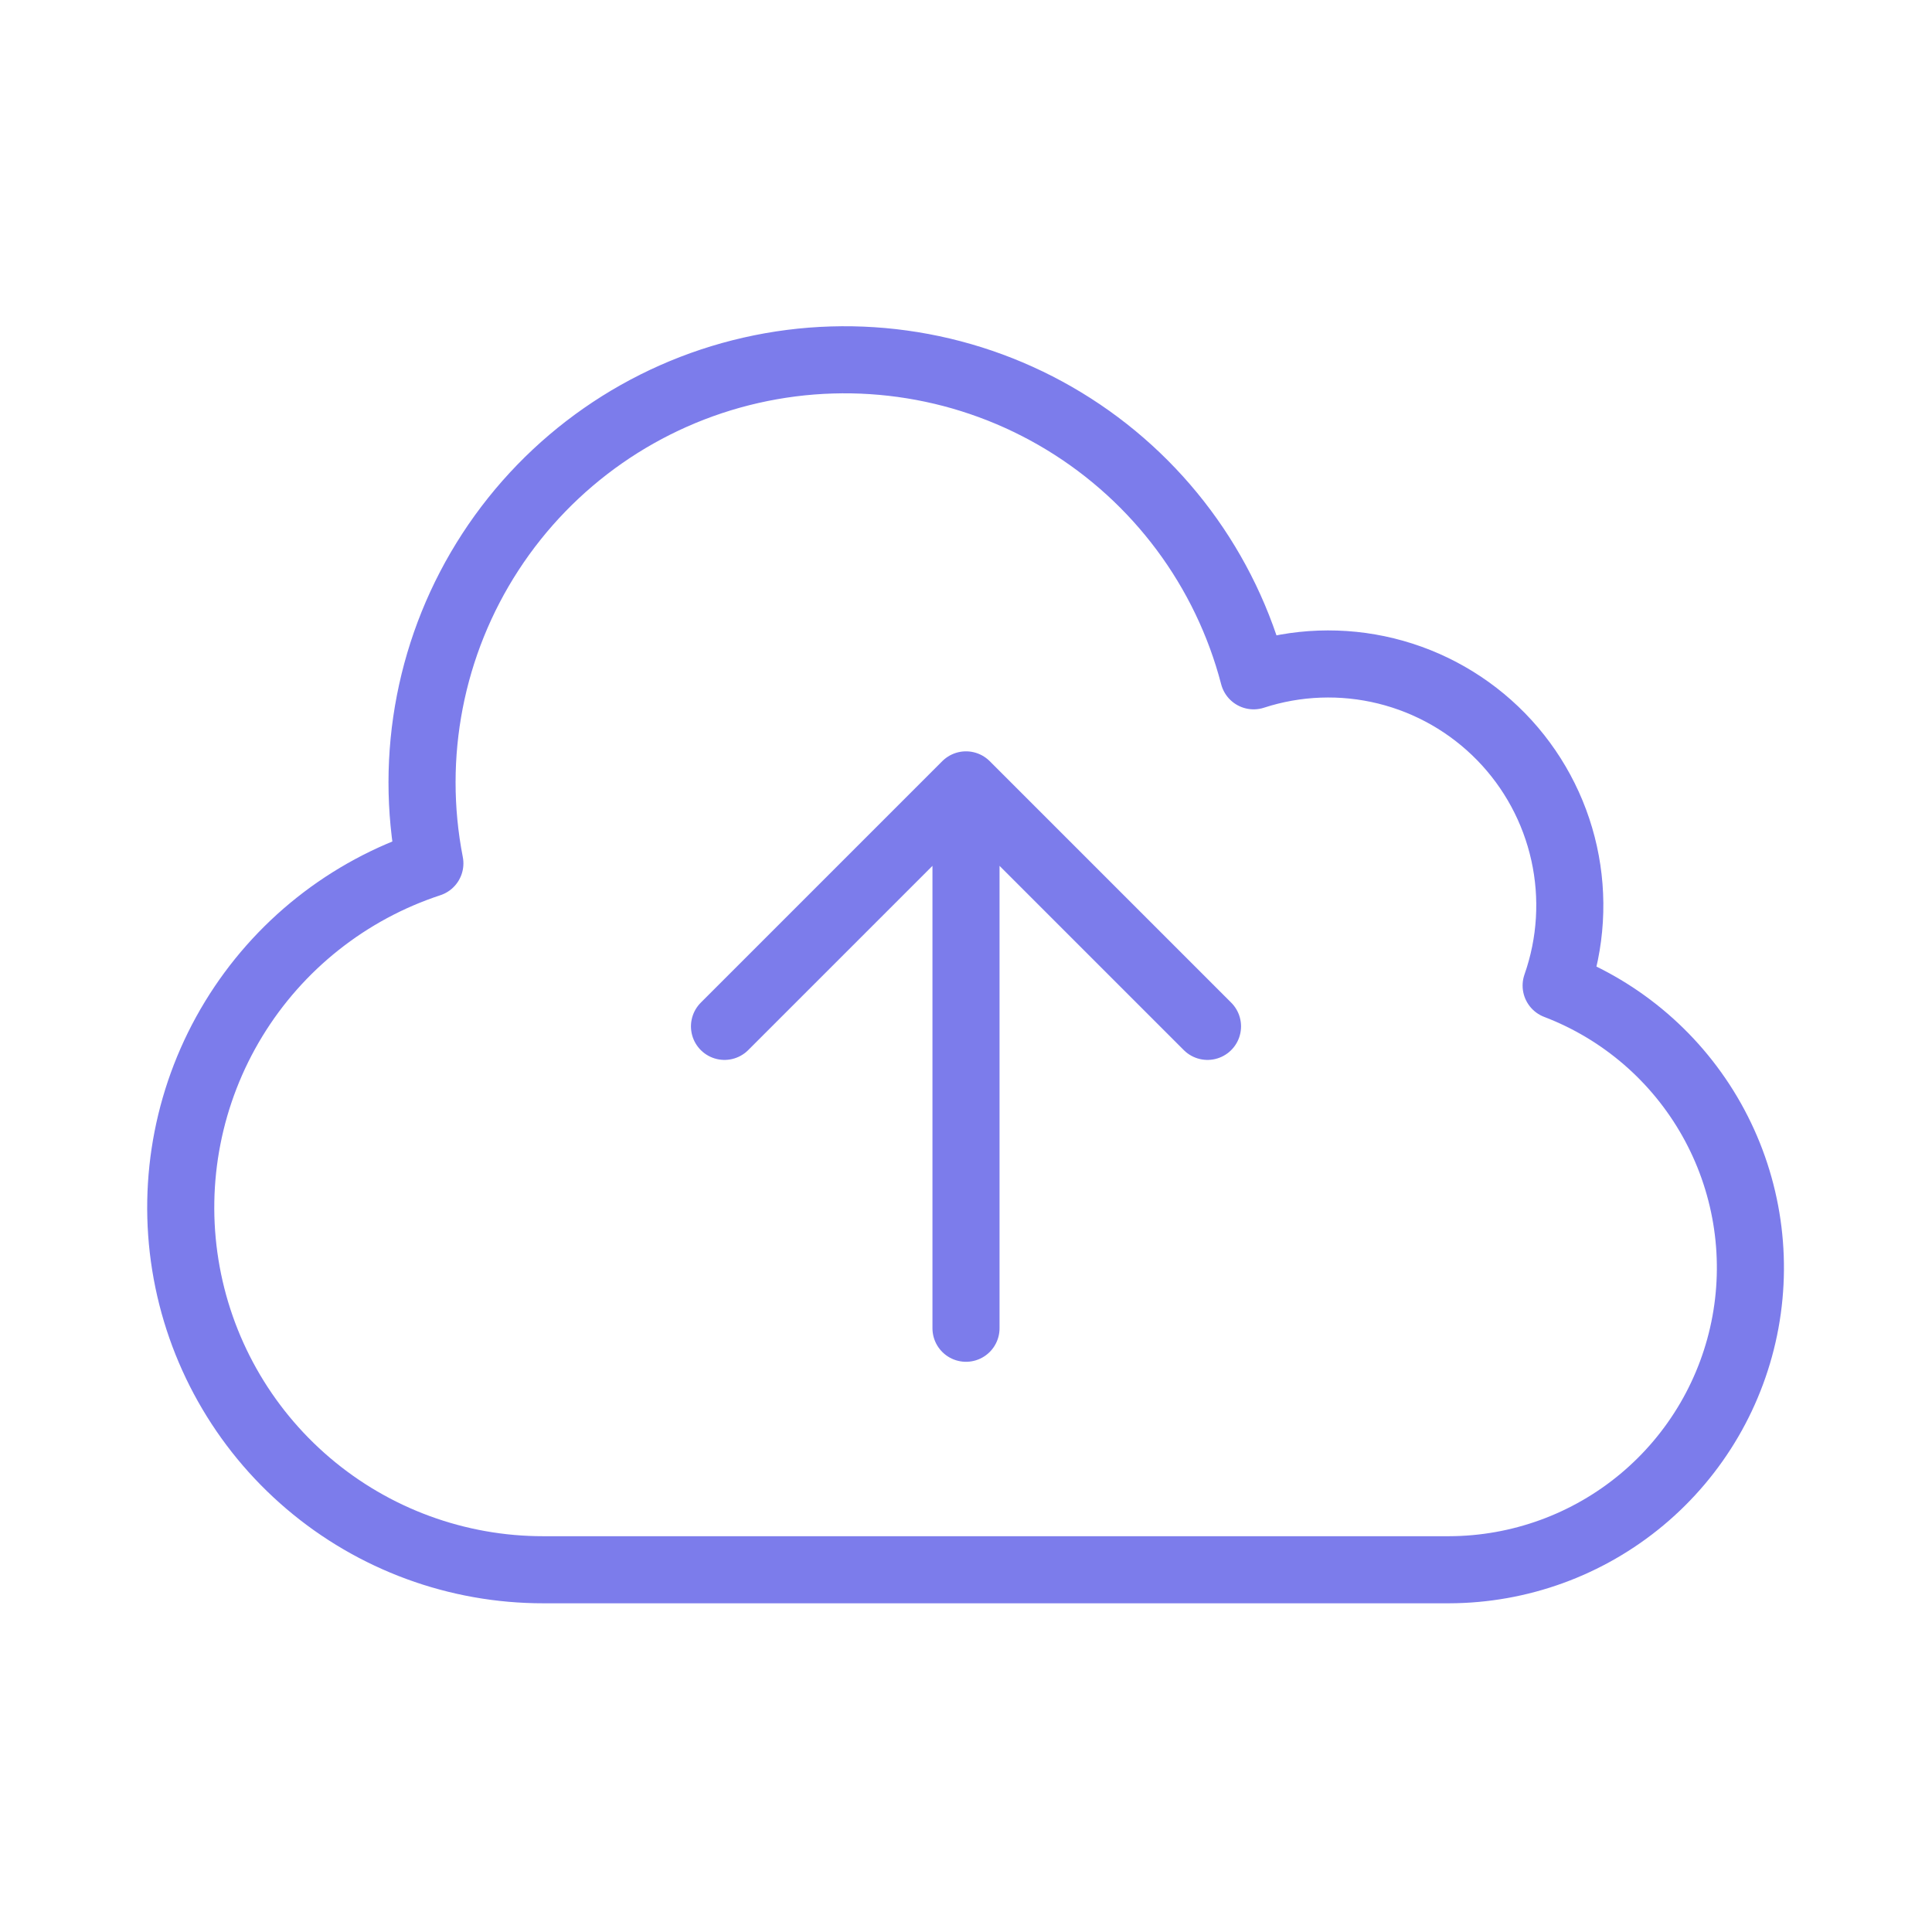 <svg width="144" height="144" viewBox="0 0 144 144" fill="none" xmlns="http://www.w3.org/2000/svg">
<path d="M72 99V58.5M72 58.5L90 76.5M72 58.5L54 76.5M40.5 117C34.077 117.007 27.861 114.724 22.97 110.56C18.078 106.397 14.832 100.626 13.813 94.284C12.794 87.942 14.069 81.444 17.41 75.957C20.75 70.471 25.938 66.356 32.04 64.35C30.472 56.317 32.093 47.989 36.558 41.13C41.023 34.271 47.983 29.419 55.963 27.602C63.944 25.785 72.318 27.145 79.313 31.395C86.307 35.645 91.374 42.45 93.438 50.37C96.63 49.332 100.049 49.207 103.308 50.009C106.567 50.812 109.537 52.51 111.883 54.911C114.228 57.312 115.855 60.322 116.58 63.599C117.305 66.877 117.099 70.291 115.986 73.458C120.898 75.334 124.998 78.871 127.575 83.454C130.153 88.037 131.044 93.377 130.096 98.549C129.147 103.721 126.418 108.398 122.382 111.768C118.346 115.138 113.258 116.989 108 117H40.5Z" stroke="#7C7CEB" stroke-width="5" stroke-linecap="round" stroke-linejoin="round"/>
</svg>
